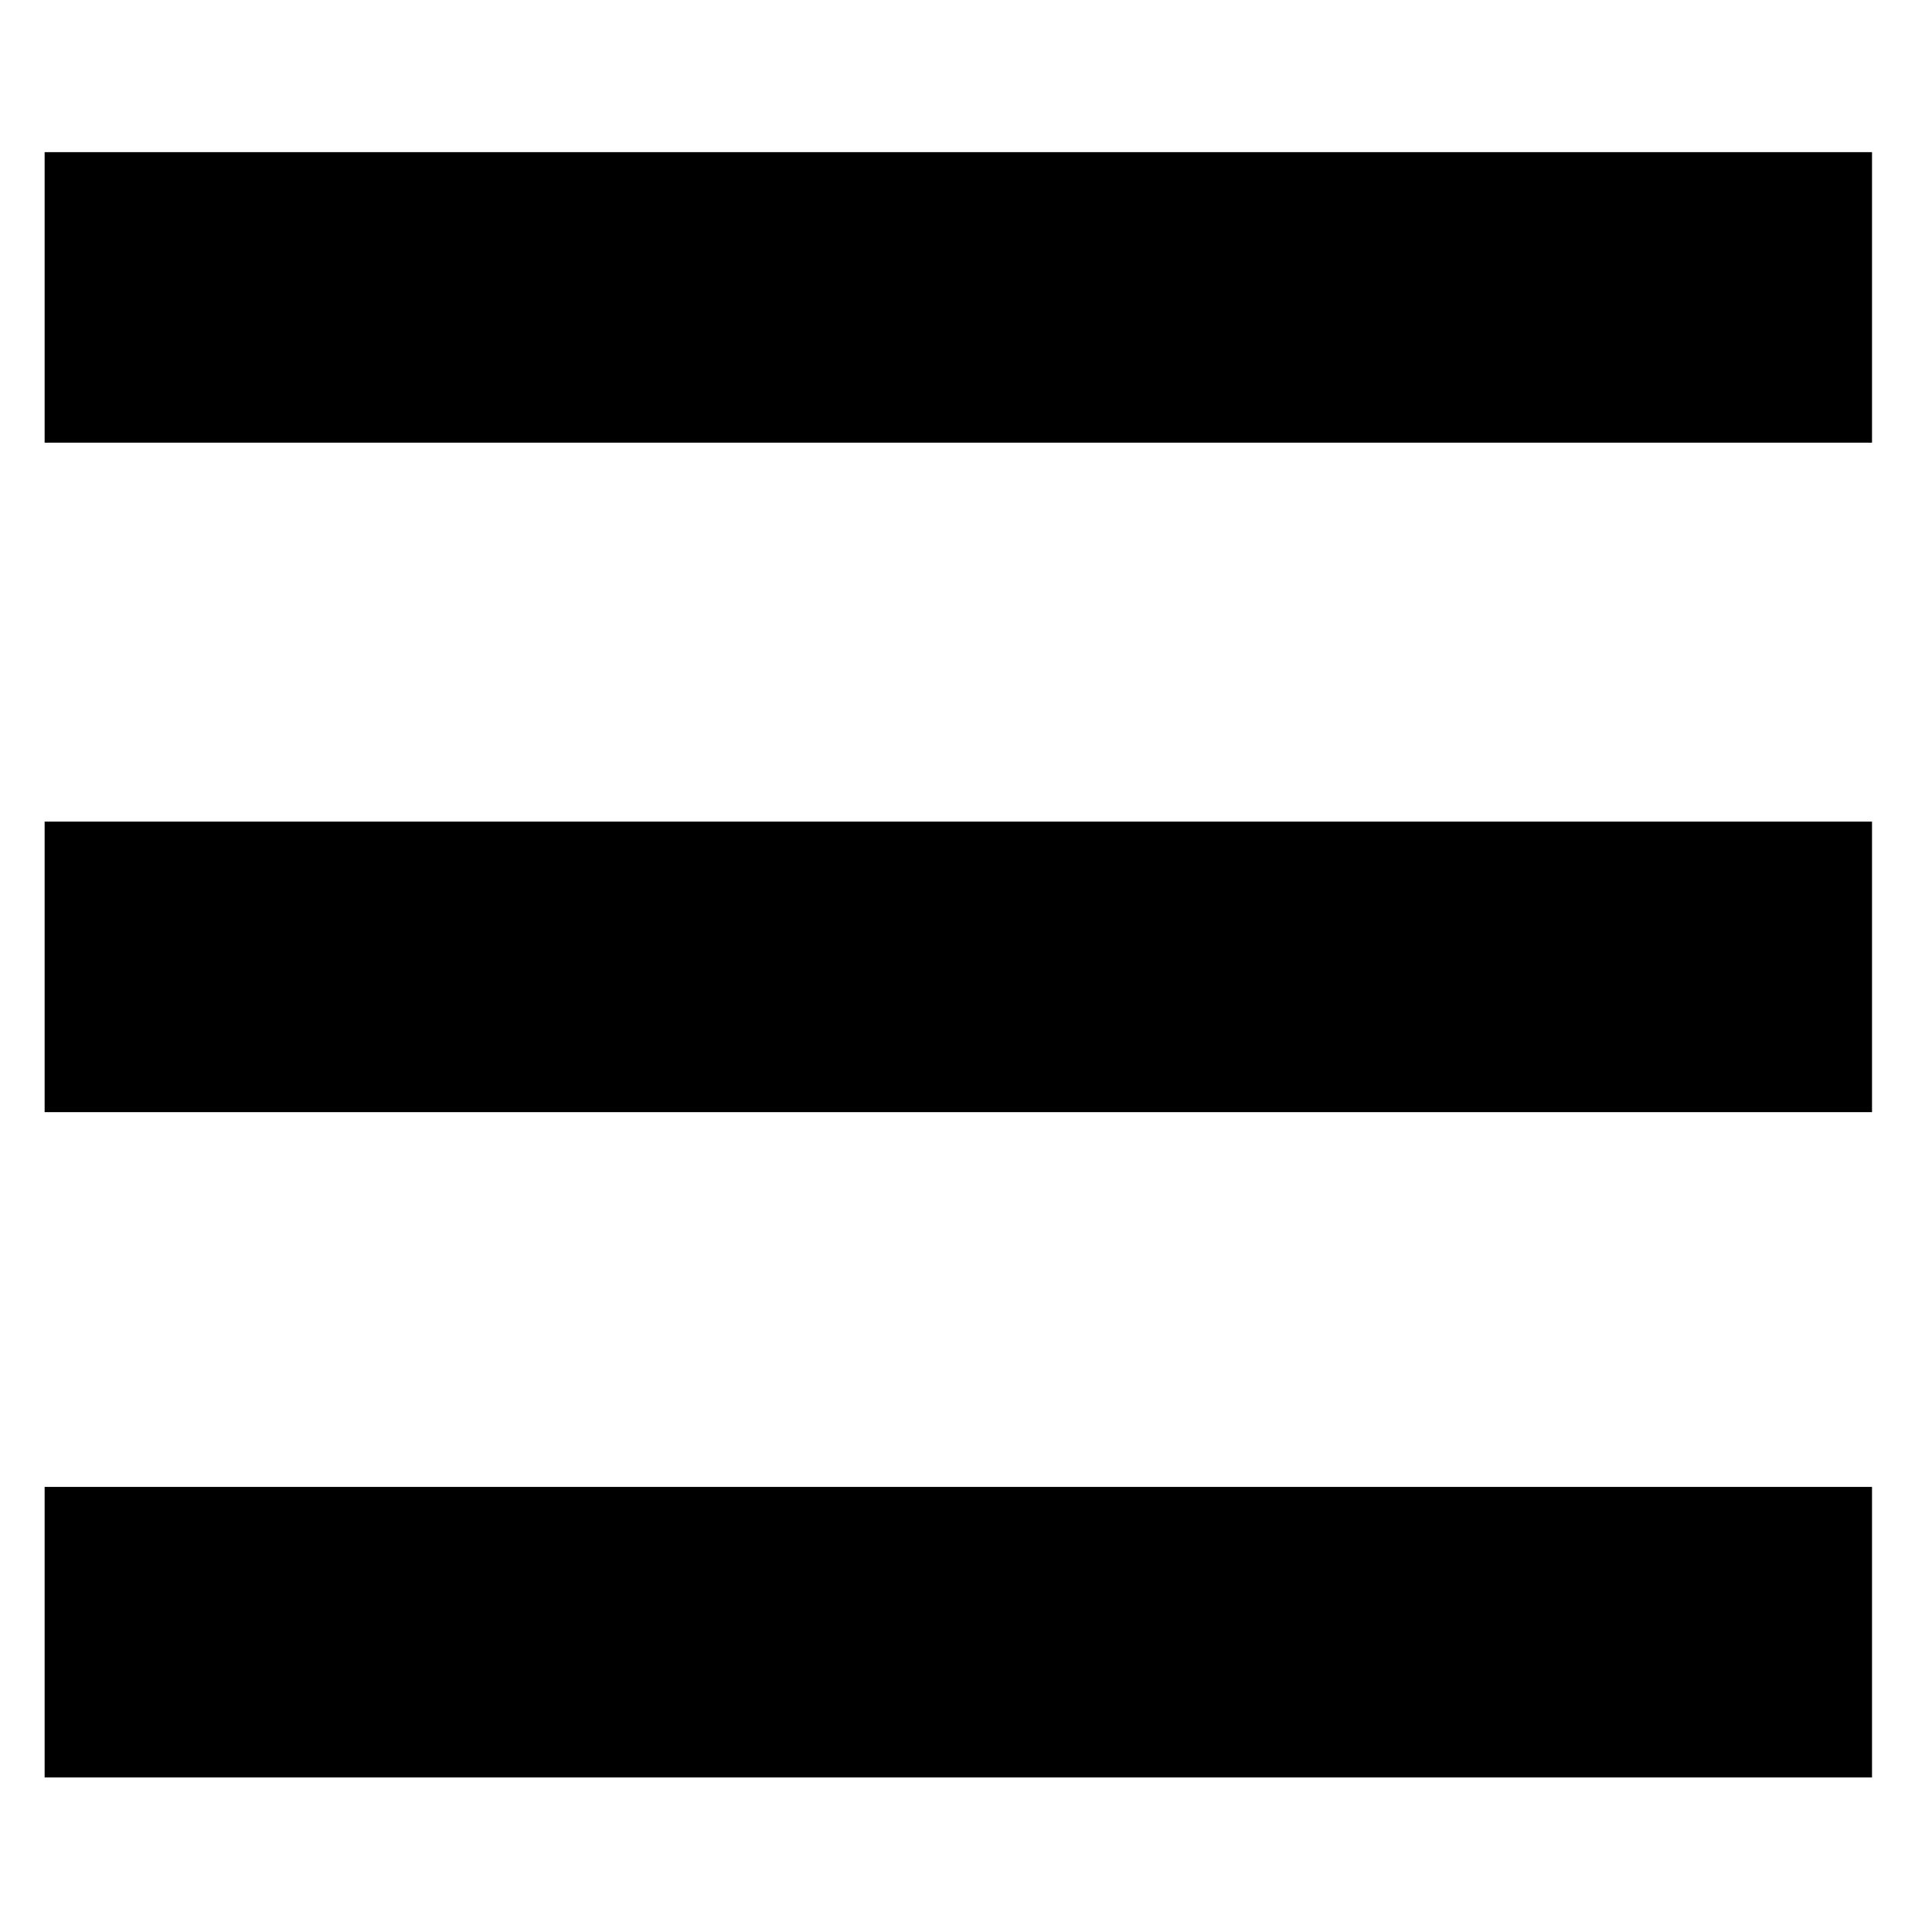 <?xml version="1.0" encoding="utf-8"?>
<!-- Generator: Adobe Illustrator 23.0.1, SVG Export Plug-In . SVG Version: 6.00 Build 0)  -->
<svg version="1.1" id="Calque_1" xmlns="http://www.w3.org/2000/svg" xmlns:xlink="http://www.w3.org/1999/xlink" x="0px" y="0px"
	 viewBox="0 0 400 400" style="enable-background:new 0 0 400 400;" xml:space="preserve">
<g>
	<path d="M9.24,31.5h378.34v60.15H9.24V31.5z M9.24,170.11h378.34v60.15H9.24V170.11z M9.24,307.85h378.34V368H9.24V307.85z"/>
</g>
</svg>
